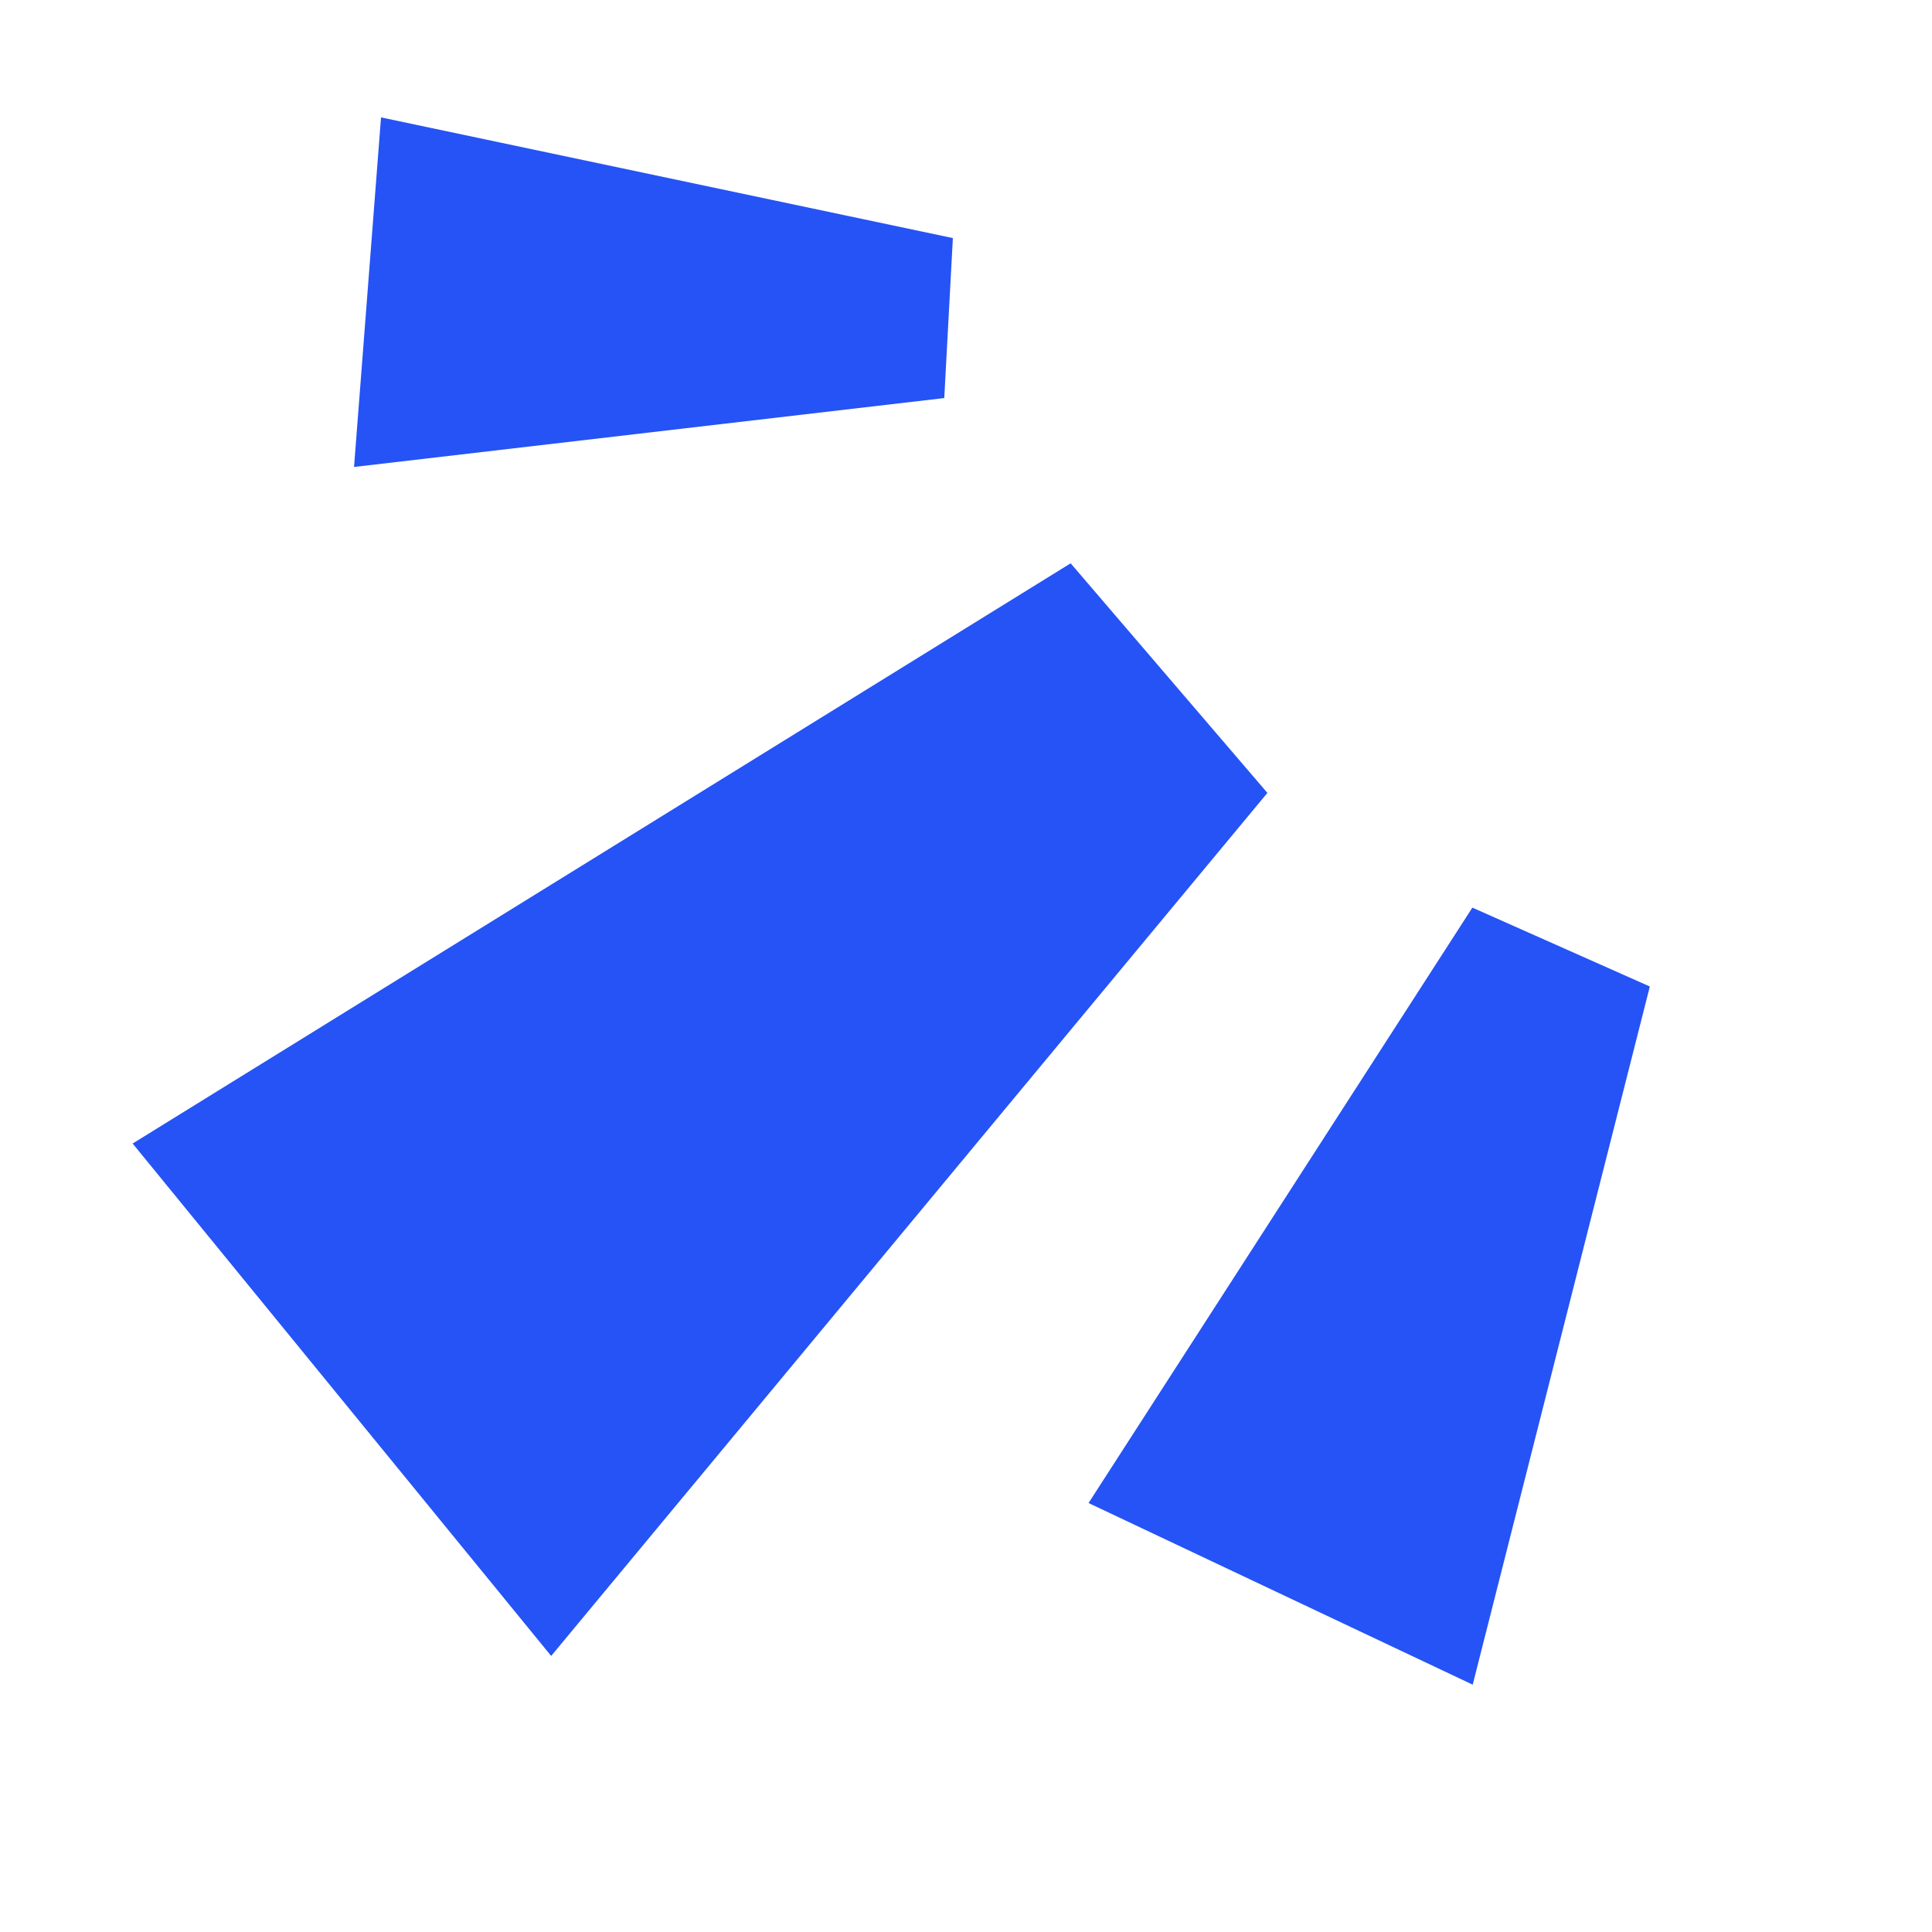 <svg width="60" height="60" fill="none" xmlns="http://www.w3.org/2000/svg"><path d="m4.119 35.513 12.998 15.914L39.36 24.624l-6.11-7.13L4.12 35.513ZM11.833 3.646l-.838 10.856 18.33-2.14.267-4.968-17.759-3.748ZM33.806 46.678l11.93 5.641 5.501-21.682-5.511-2.45-11.92 18.491Z" fill="#2553F5"/></svg>